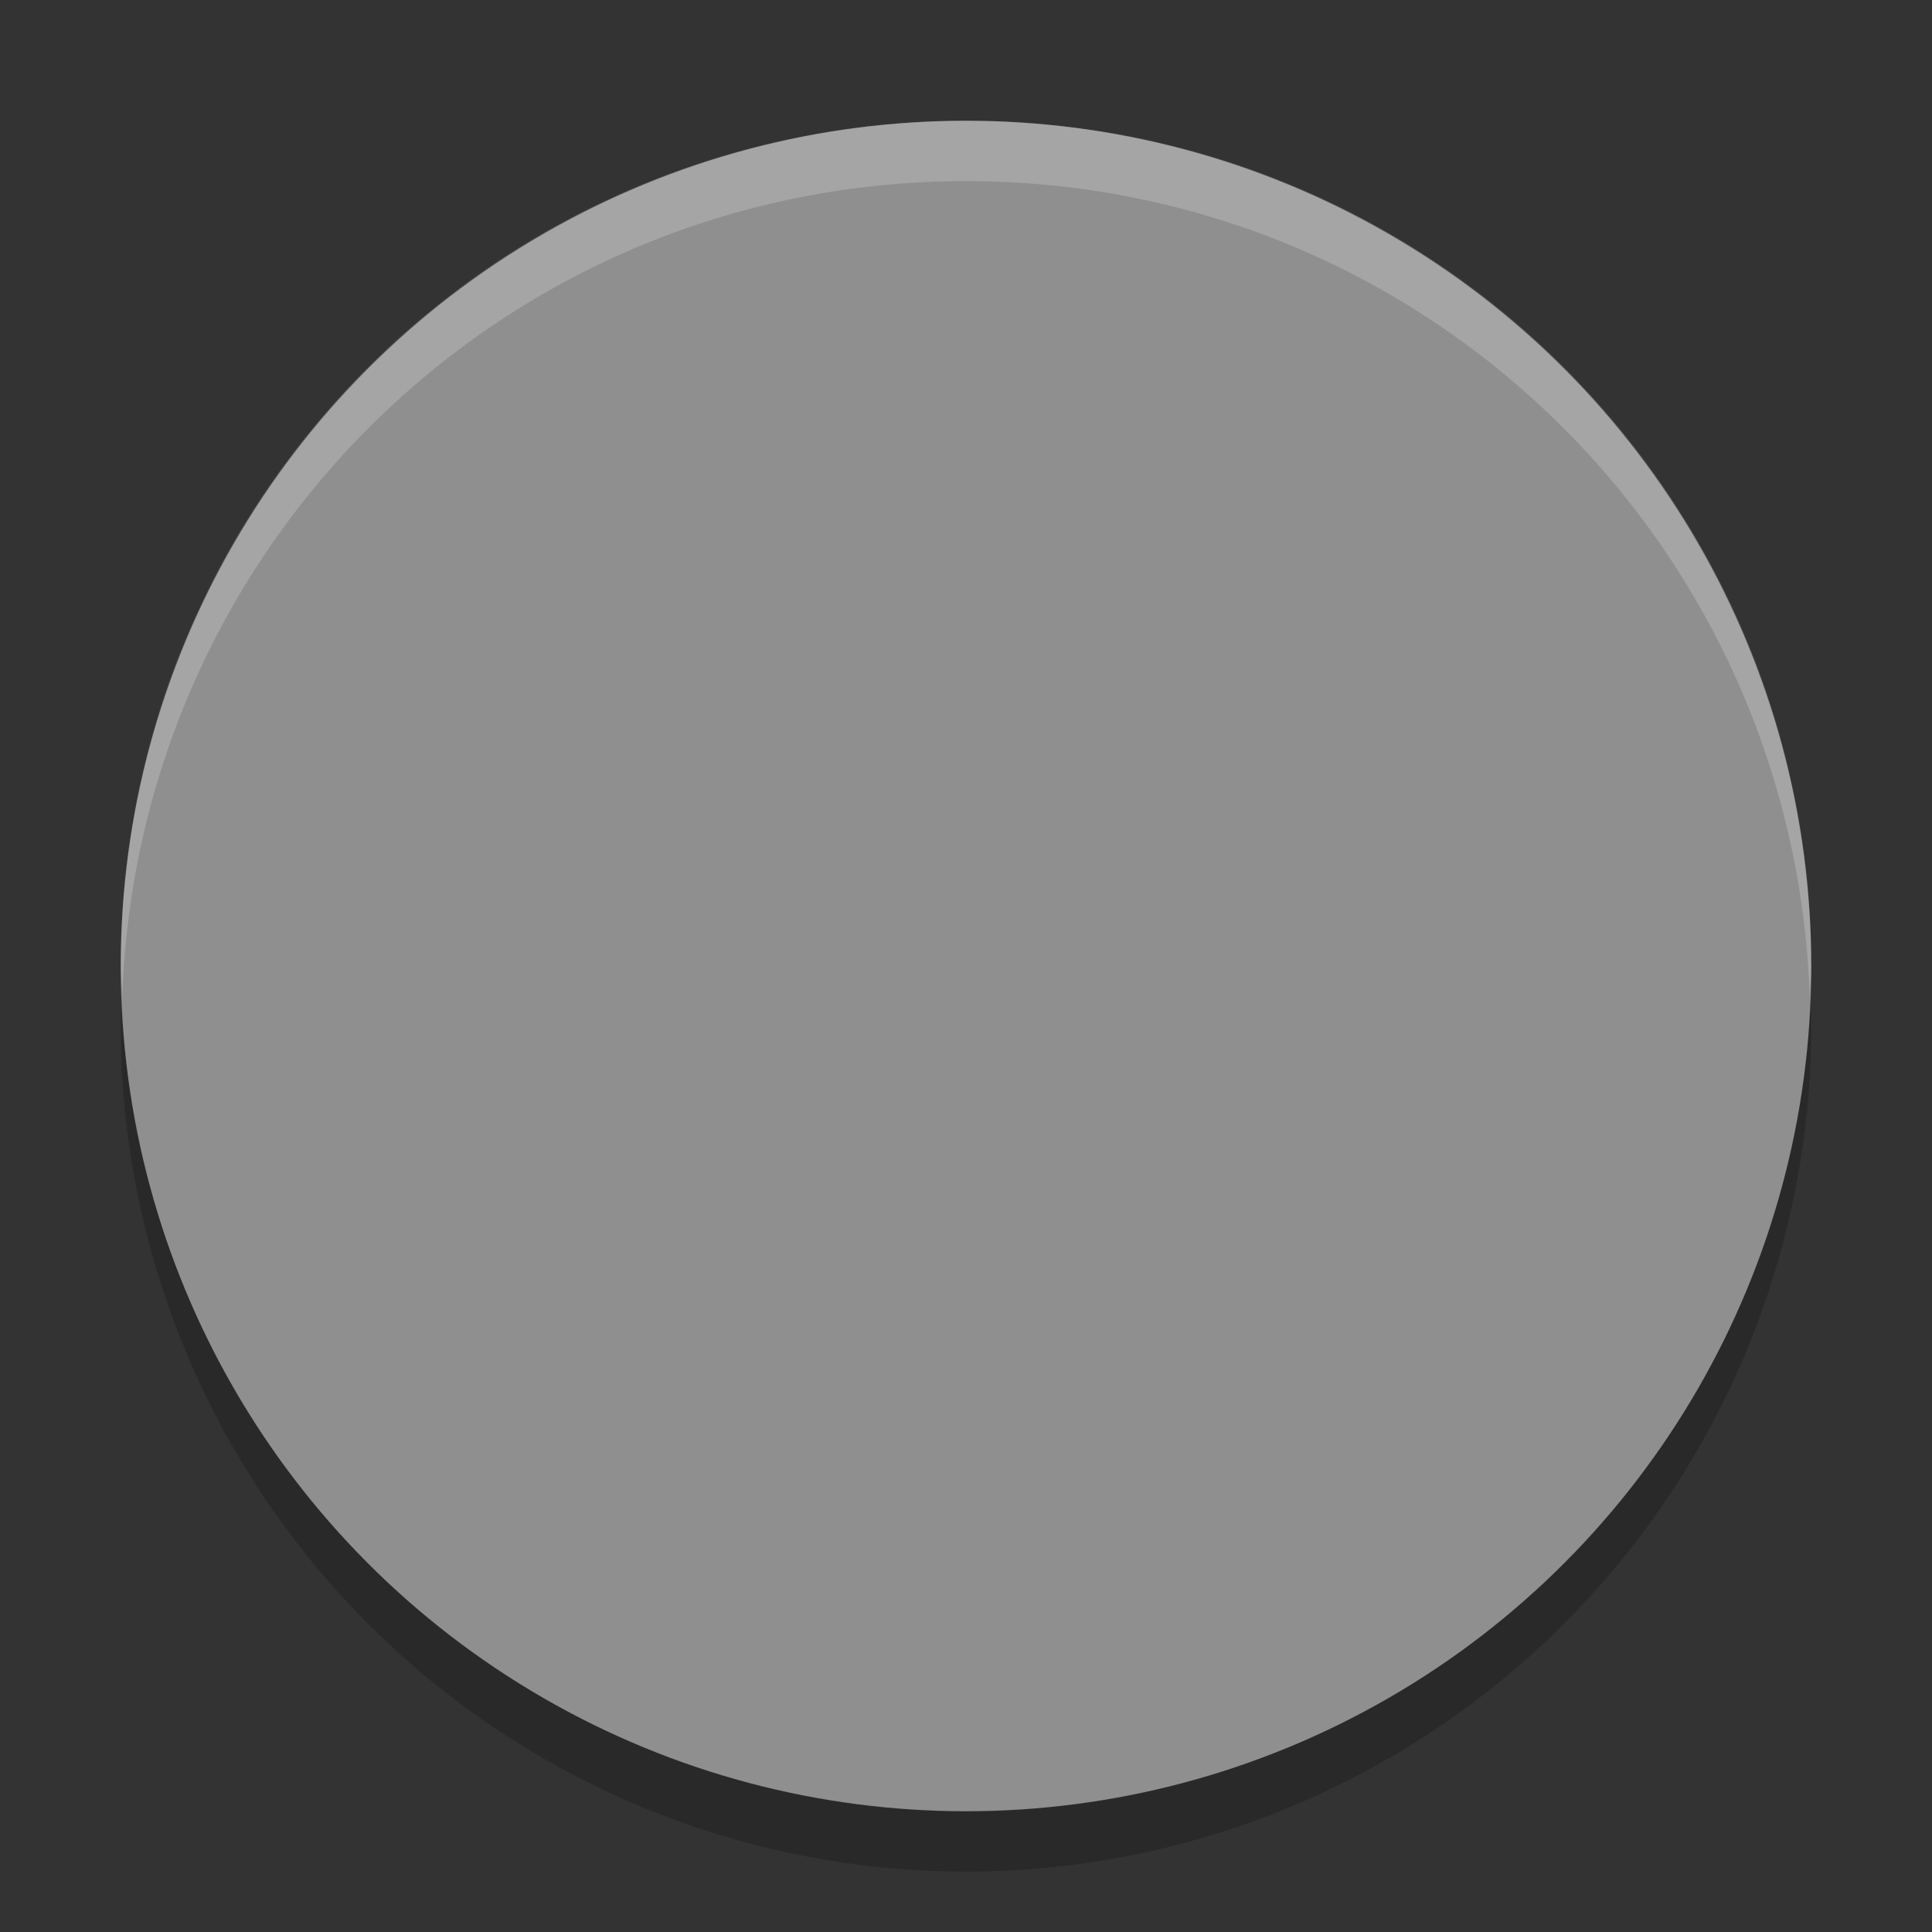 <svg xmlns="http://www.w3.org/2000/svg" width="32" height="32" version="1">
 <rect width="100%" height="100%" fill="#333333" stroke="none"/>
 <circle style="opacity:.2" cx="16" cy="17" r="14"/>
 <circle style="fill:#8f8f8f" cx="16" cy="16" r="14"/>
 <path style="opacity:.2;fill:#ffffff" d="m16 2c-7.756 0-14 6.244-14 14 0 0.169 0.02 0.333 0.025 0.5 0.264-7.521 6.387-13.5 13.975-13.5 7.587 0 13.711 5.979 13.975 13.5 0.006-0.167 0.025-0.331 0.025-0.5 0-7.756-6.244-14-14-14z"/>
</svg>
